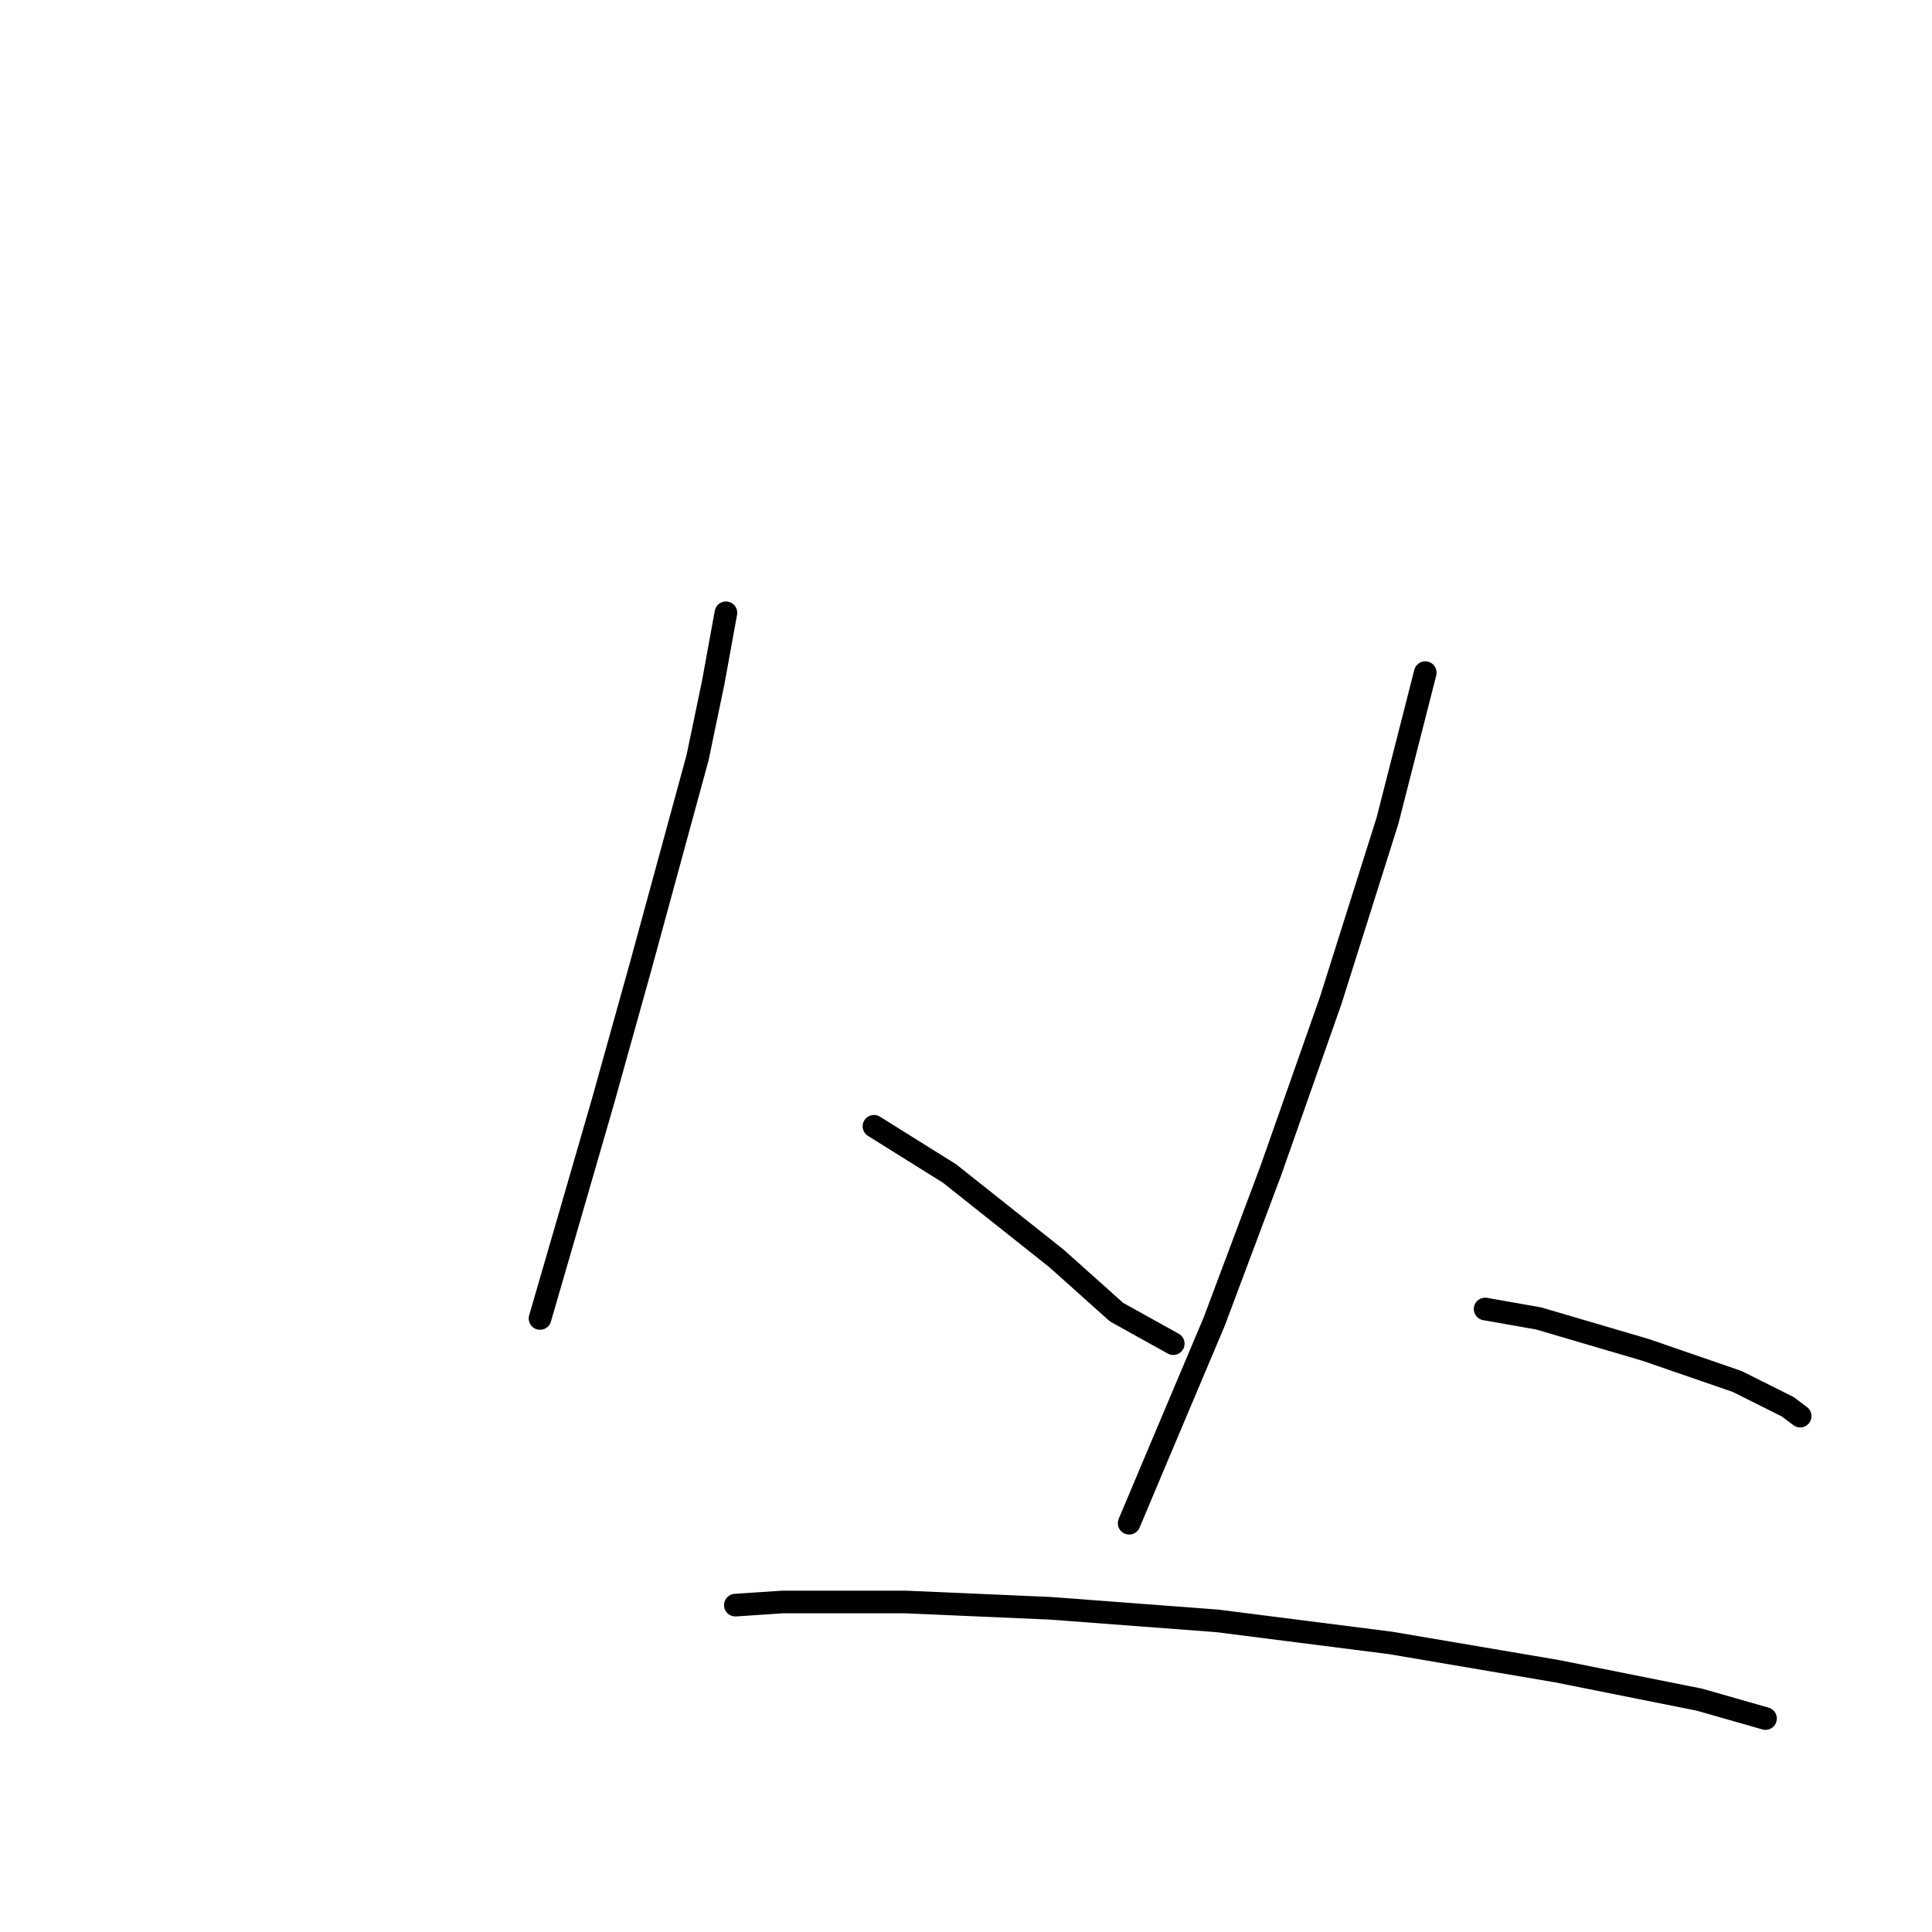<?xml version="1.0" standalone="no"?>
    <svg width="256" height="256" xmlns="http://www.w3.org/2000/svg" version="1.1">
    <polyline stroke="black" stroke-width="3" stroke-linecap="round" fill="transparent" stroke-linejoin="round" points="96.187 81.198 94.517 90.381 92.43 100.399 84.916 127.95 79.907 145.899 75.315 161.762 71.558 174.702 71.558 174.702 " />
        <polyline stroke="black" stroke-width="3" stroke-linecap="round" fill="transparent" stroke-linejoin="round" points="115.806 149.239 125.825 155.5 140.017 166.771 147.948 173.867 155.462 178.042 155.462 178.042 " />
        <polyline stroke="black" stroke-width="3" stroke-linecap="round" fill="transparent" stroke-linejoin="round" points="188.857 89.129 183.848 108.748 176.334 132.542 168.403 155.083 160.889 175.12 152.958 193.904 149.618 201.835 149.618 201.835 " />
        <polyline stroke="black" stroke-width="3" stroke-linecap="round" fill="transparent" stroke-linejoin="round" points="196.788 173.45 203.884 174.702 218.077 178.877 230.182 183.051 236.861 186.39 238.531 187.643 238.531 187.643 " />
        <polyline stroke="black" stroke-width="3" stroke-linecap="round" fill="transparent" stroke-linejoin="round" points="97.439 212.689 103.701 212.271 119.98 212.271 139.182 213.106 161.306 214.776 184.265 217.698 206.389 221.455 225.173 225.211 233.939 227.716 233.939 227.716 " />
        </svg>